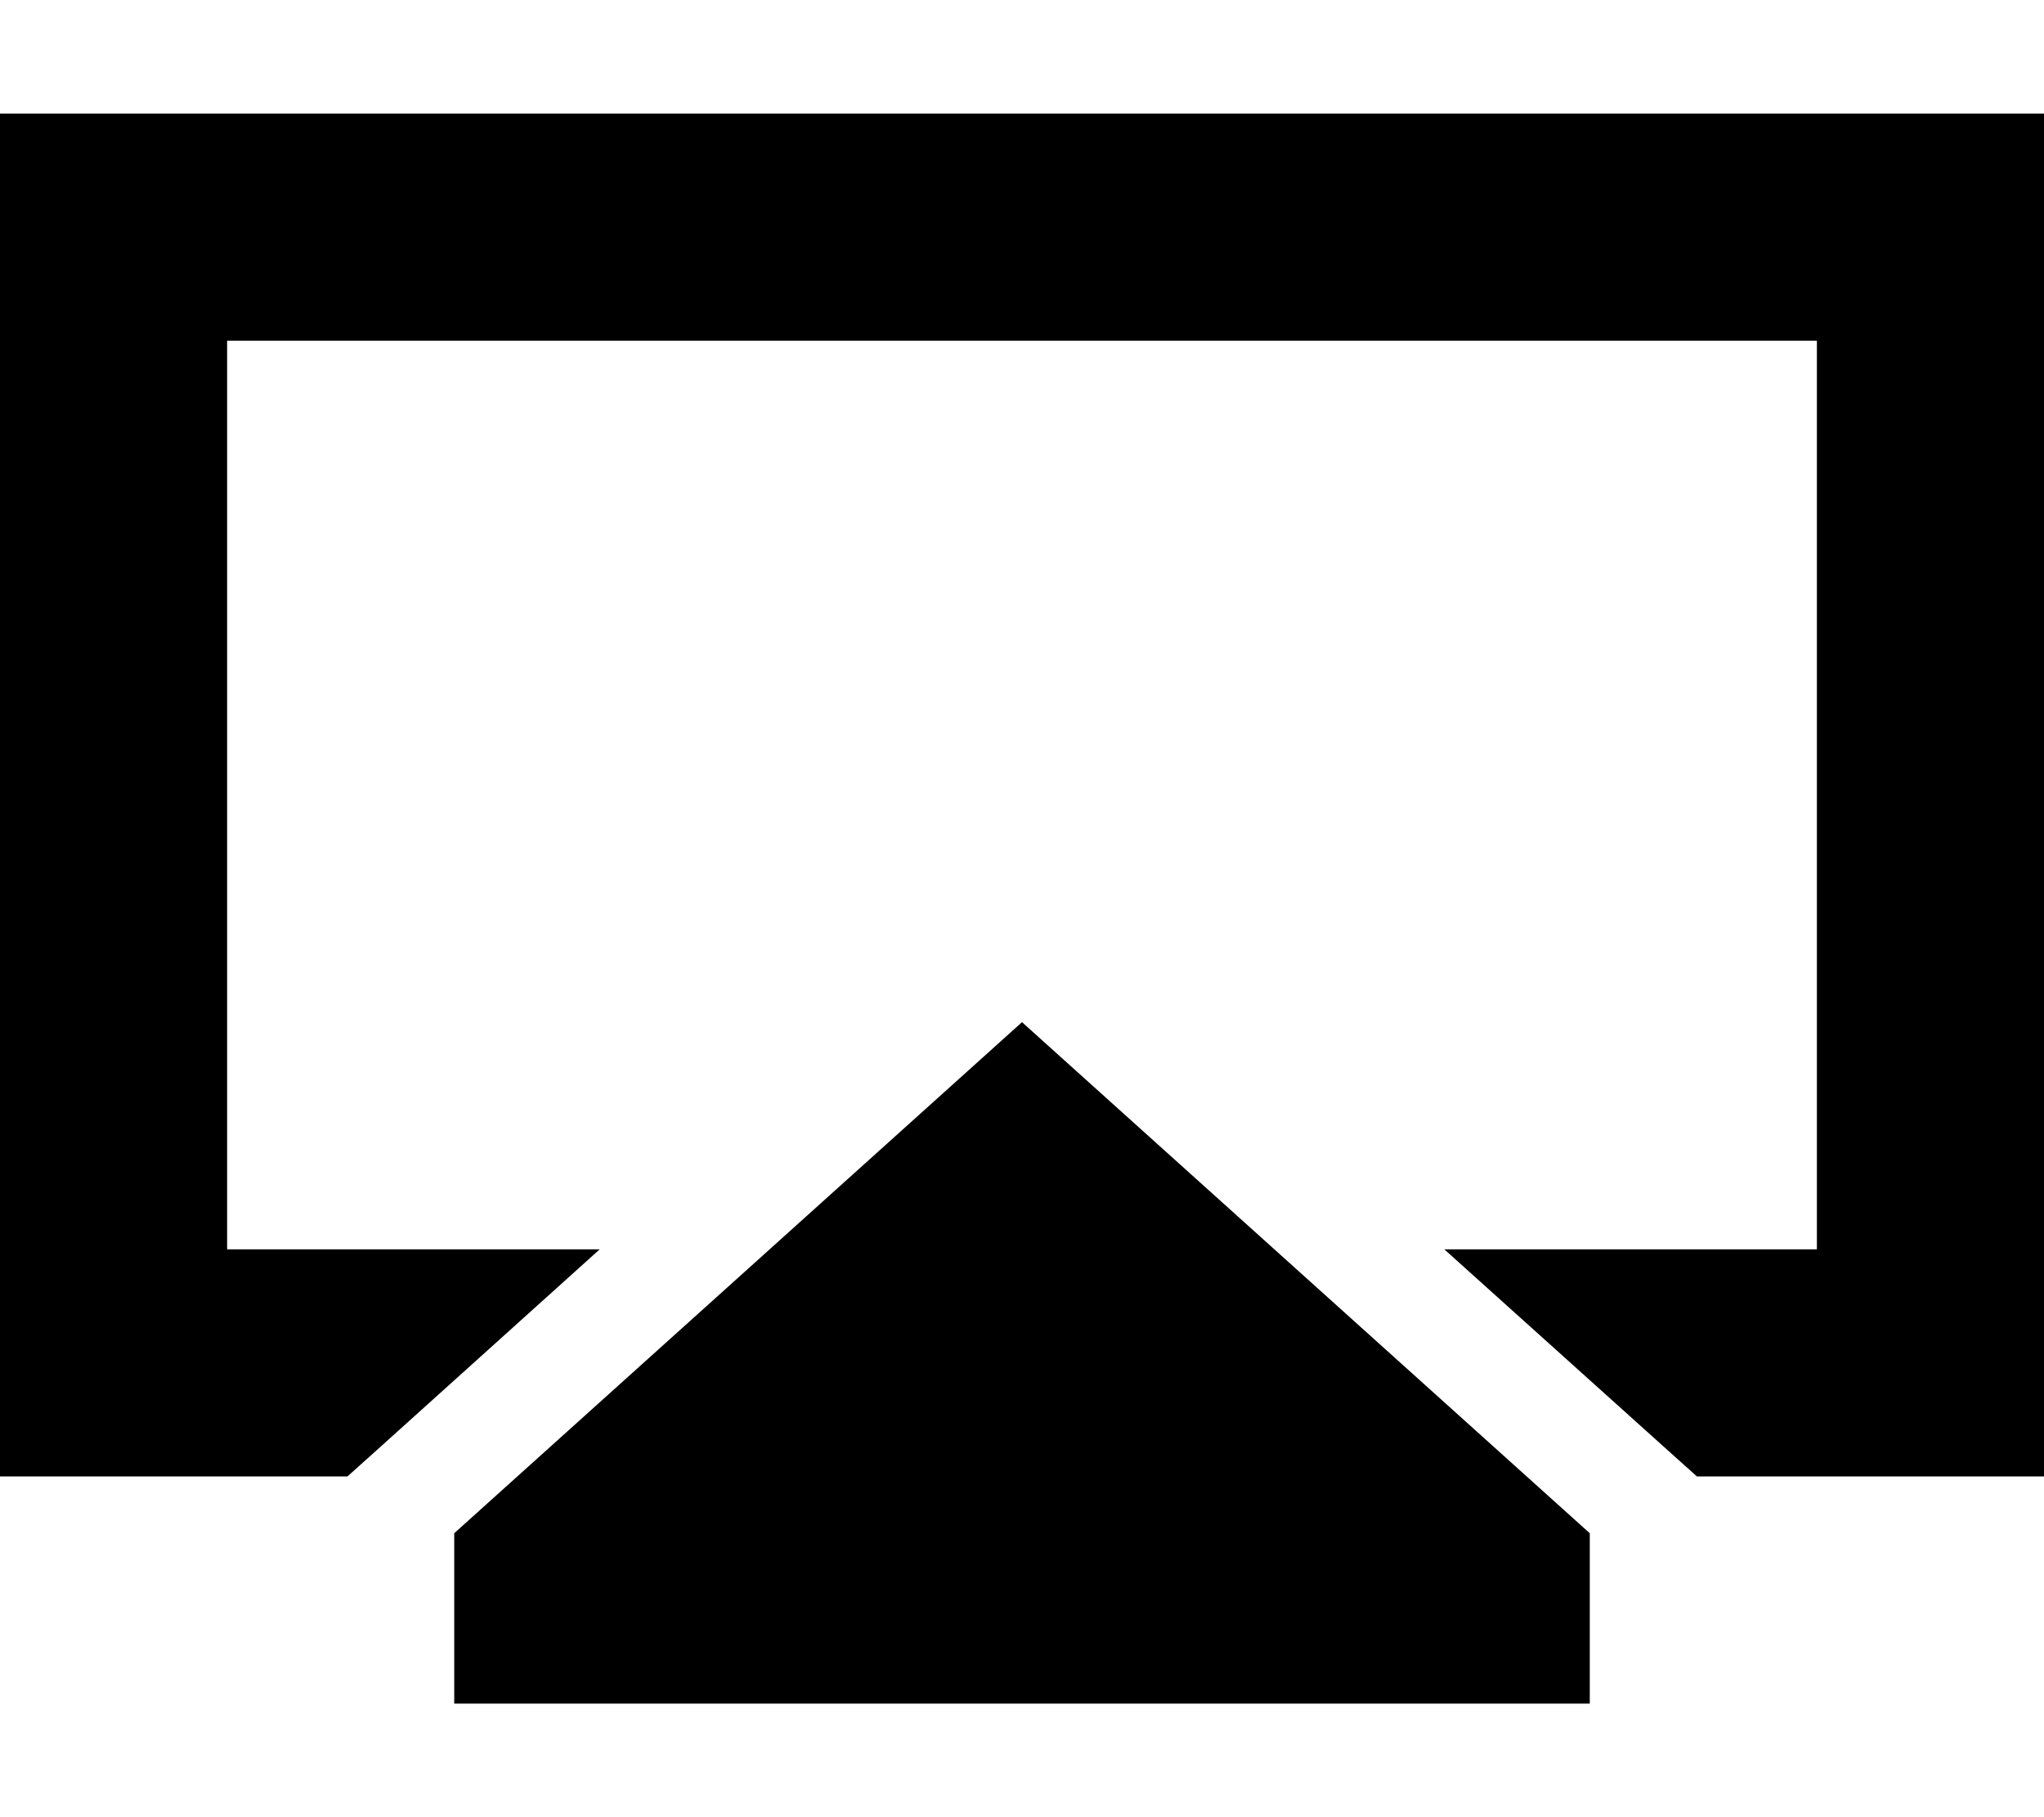 <svg xmlns="http://www.w3.org/2000/svg" viewBox="0 0 576 512"><path class="pr-icon-duotone-secondary" d="M0 32L0 96 0 352l0 64 64 0 33.9 0 8.7-7.8L169 352 64 352 64 96l448 0 0 256-105 0 62.5 56.2 8.7 7.8 33.9 0 64 0 0-64 0-256 0-64-64 0L64 32 0 32z"/><path class="pr-icon-duotone-primary" d="M128 432L288 288 448 432v48H128V432z"/></svg>
